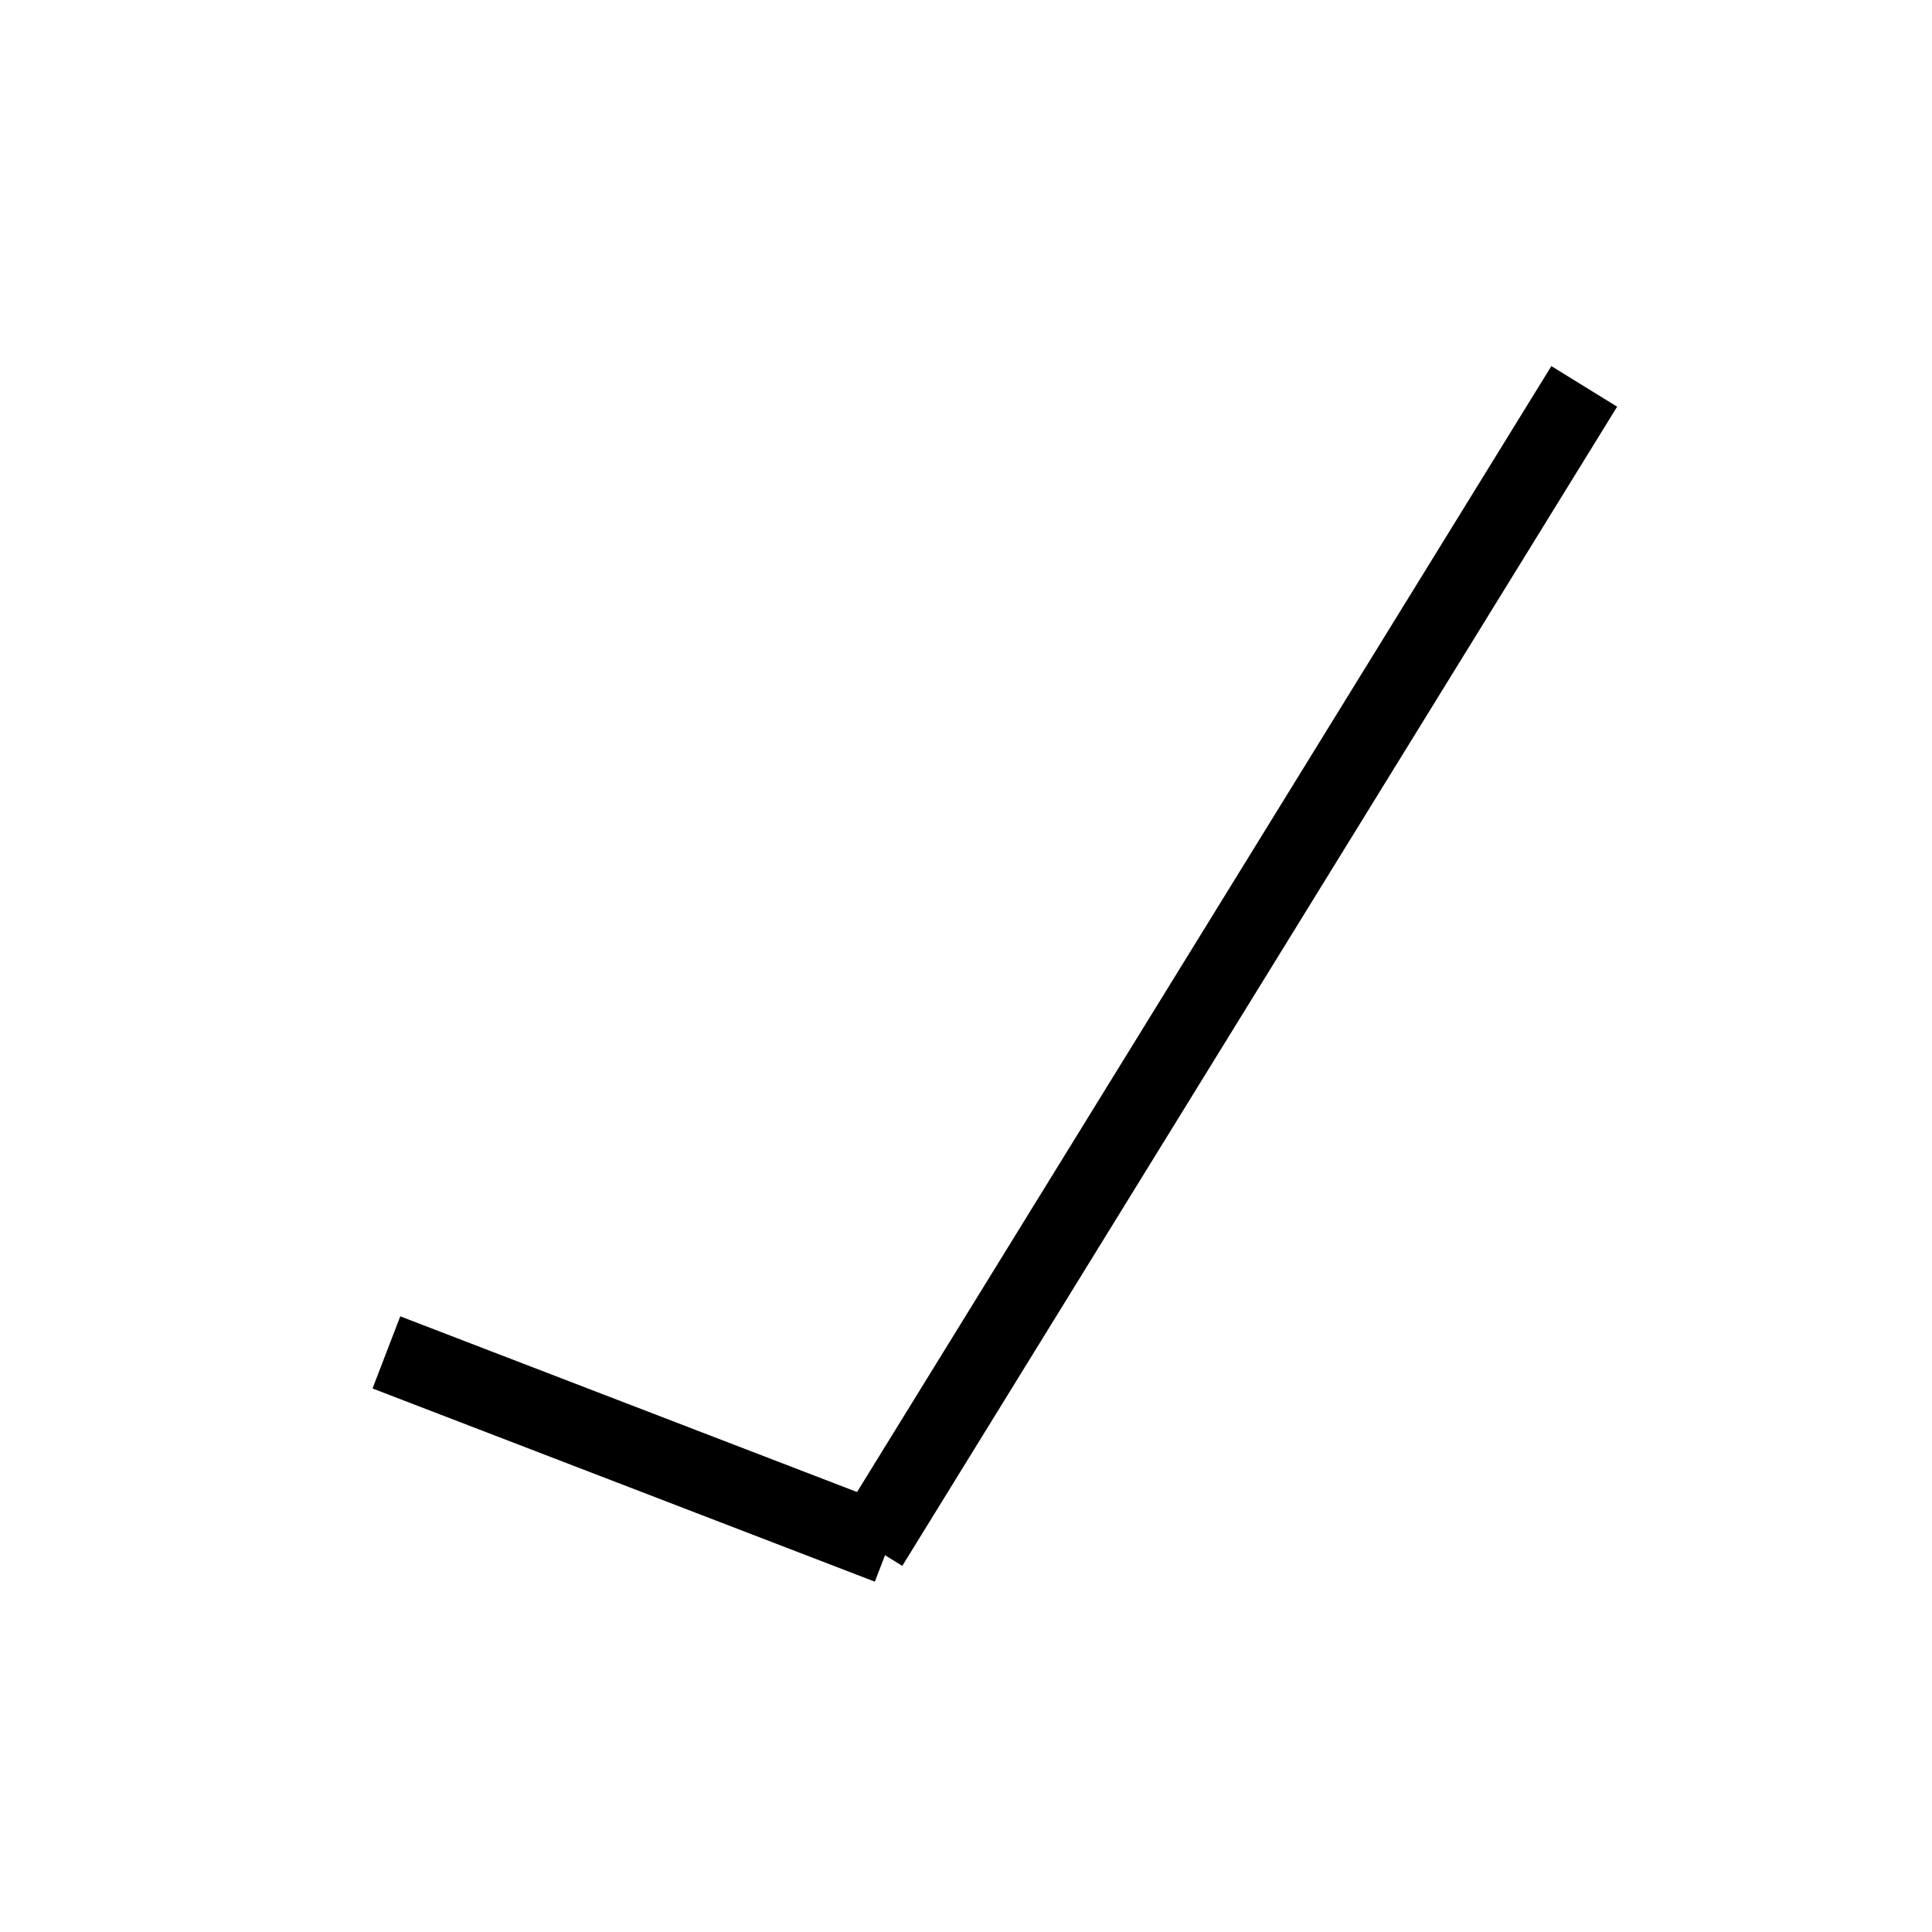 <svg viewBox="0 0 50 50" preserveAspectRatio="xMidYMid meet">

<line x1="10" y1="35" x2="23" y2="40" stroke="black" stroke-width="2"/>

<line x1="22.5" y1="40" x2="41" y2="10" stroke="black" stroke-width="2"/>


</svg>
